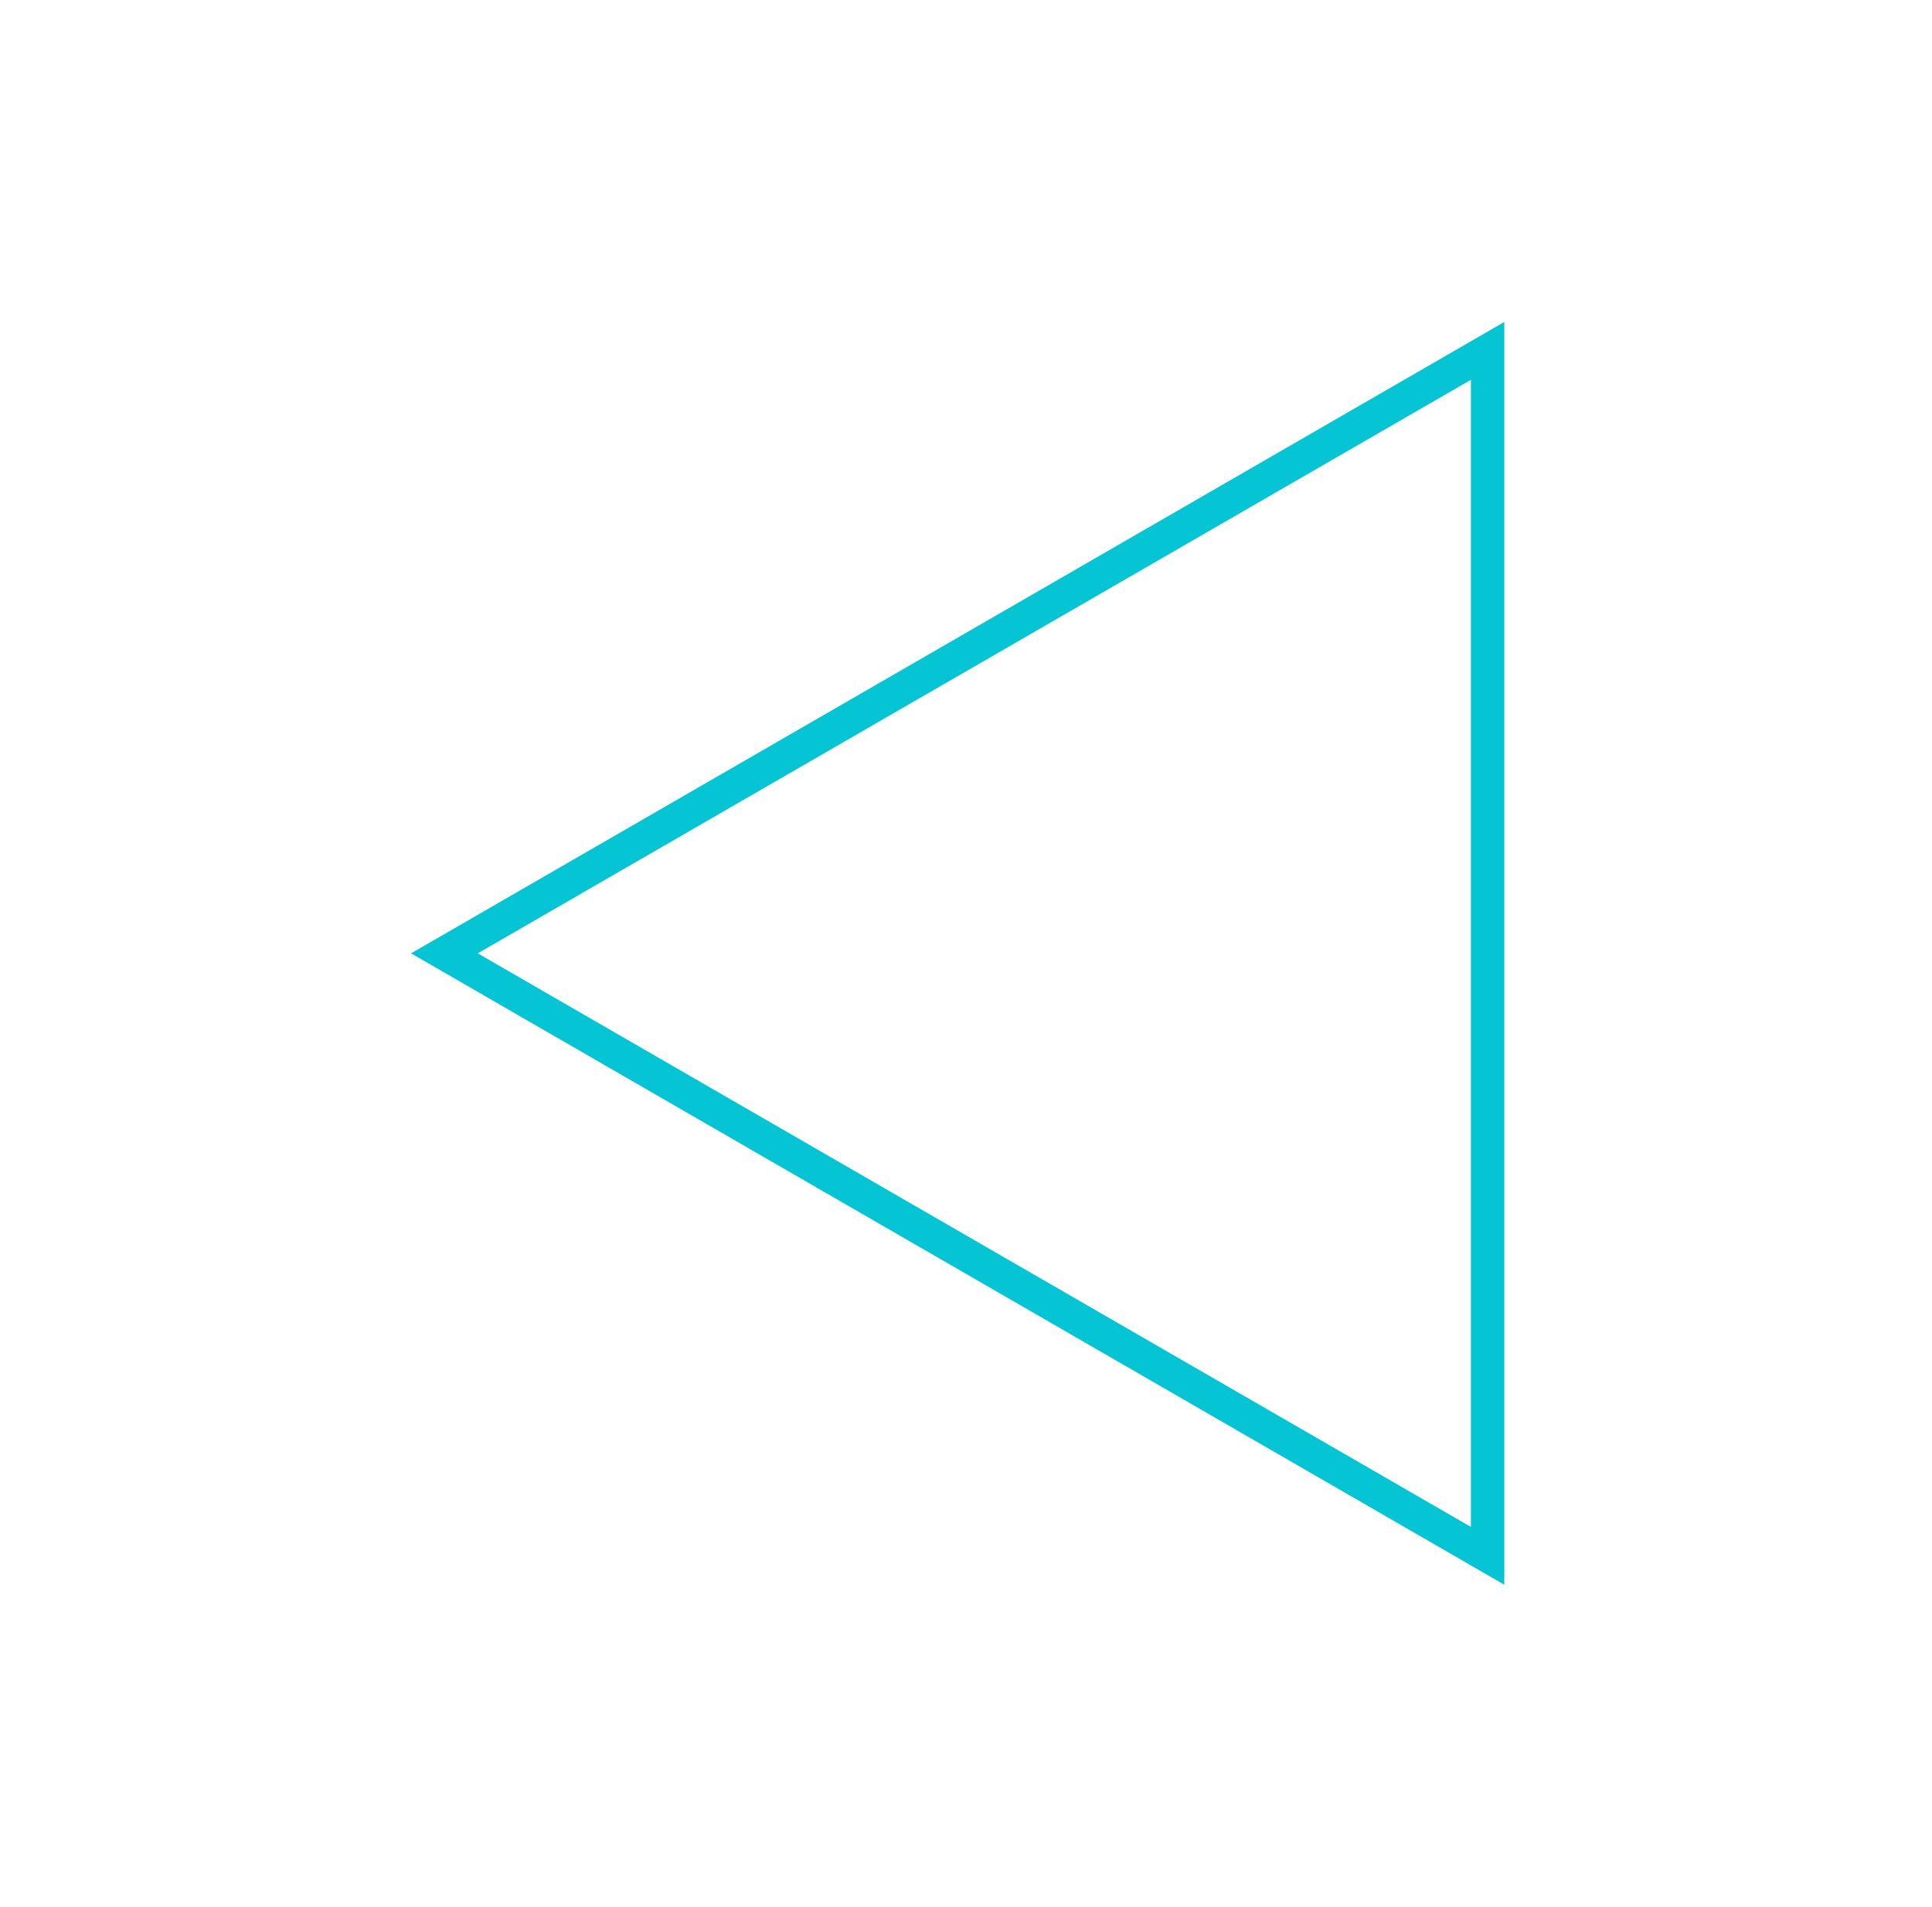<?xml version="1.0" encoding="utf-8"?>
<!-- Generator: Adobe Illustrator 24.3.0, SVG Export Plug-In . SVG Version: 6.00 Build 0)  -->
<svg version="1.1" id="Capa_1" xmlns="http://www.w3.org/2000/svg" xmlns:xlink="http://www.w3.org/1999/xlink" x="0px" y="0px"
	 viewBox="0 0 463 457" style="enable-background:new 0 0 463 457;" xml:space="preserve">
<style type="text/css">
	.st0{fill:none;stroke:#05C4D3;stroke-width:8;stroke-miterlimit:10;}
</style>
<polygon class="st0" points="106.5,228.5 356.5,84.1 356.5,372.9 "/>
</svg>
